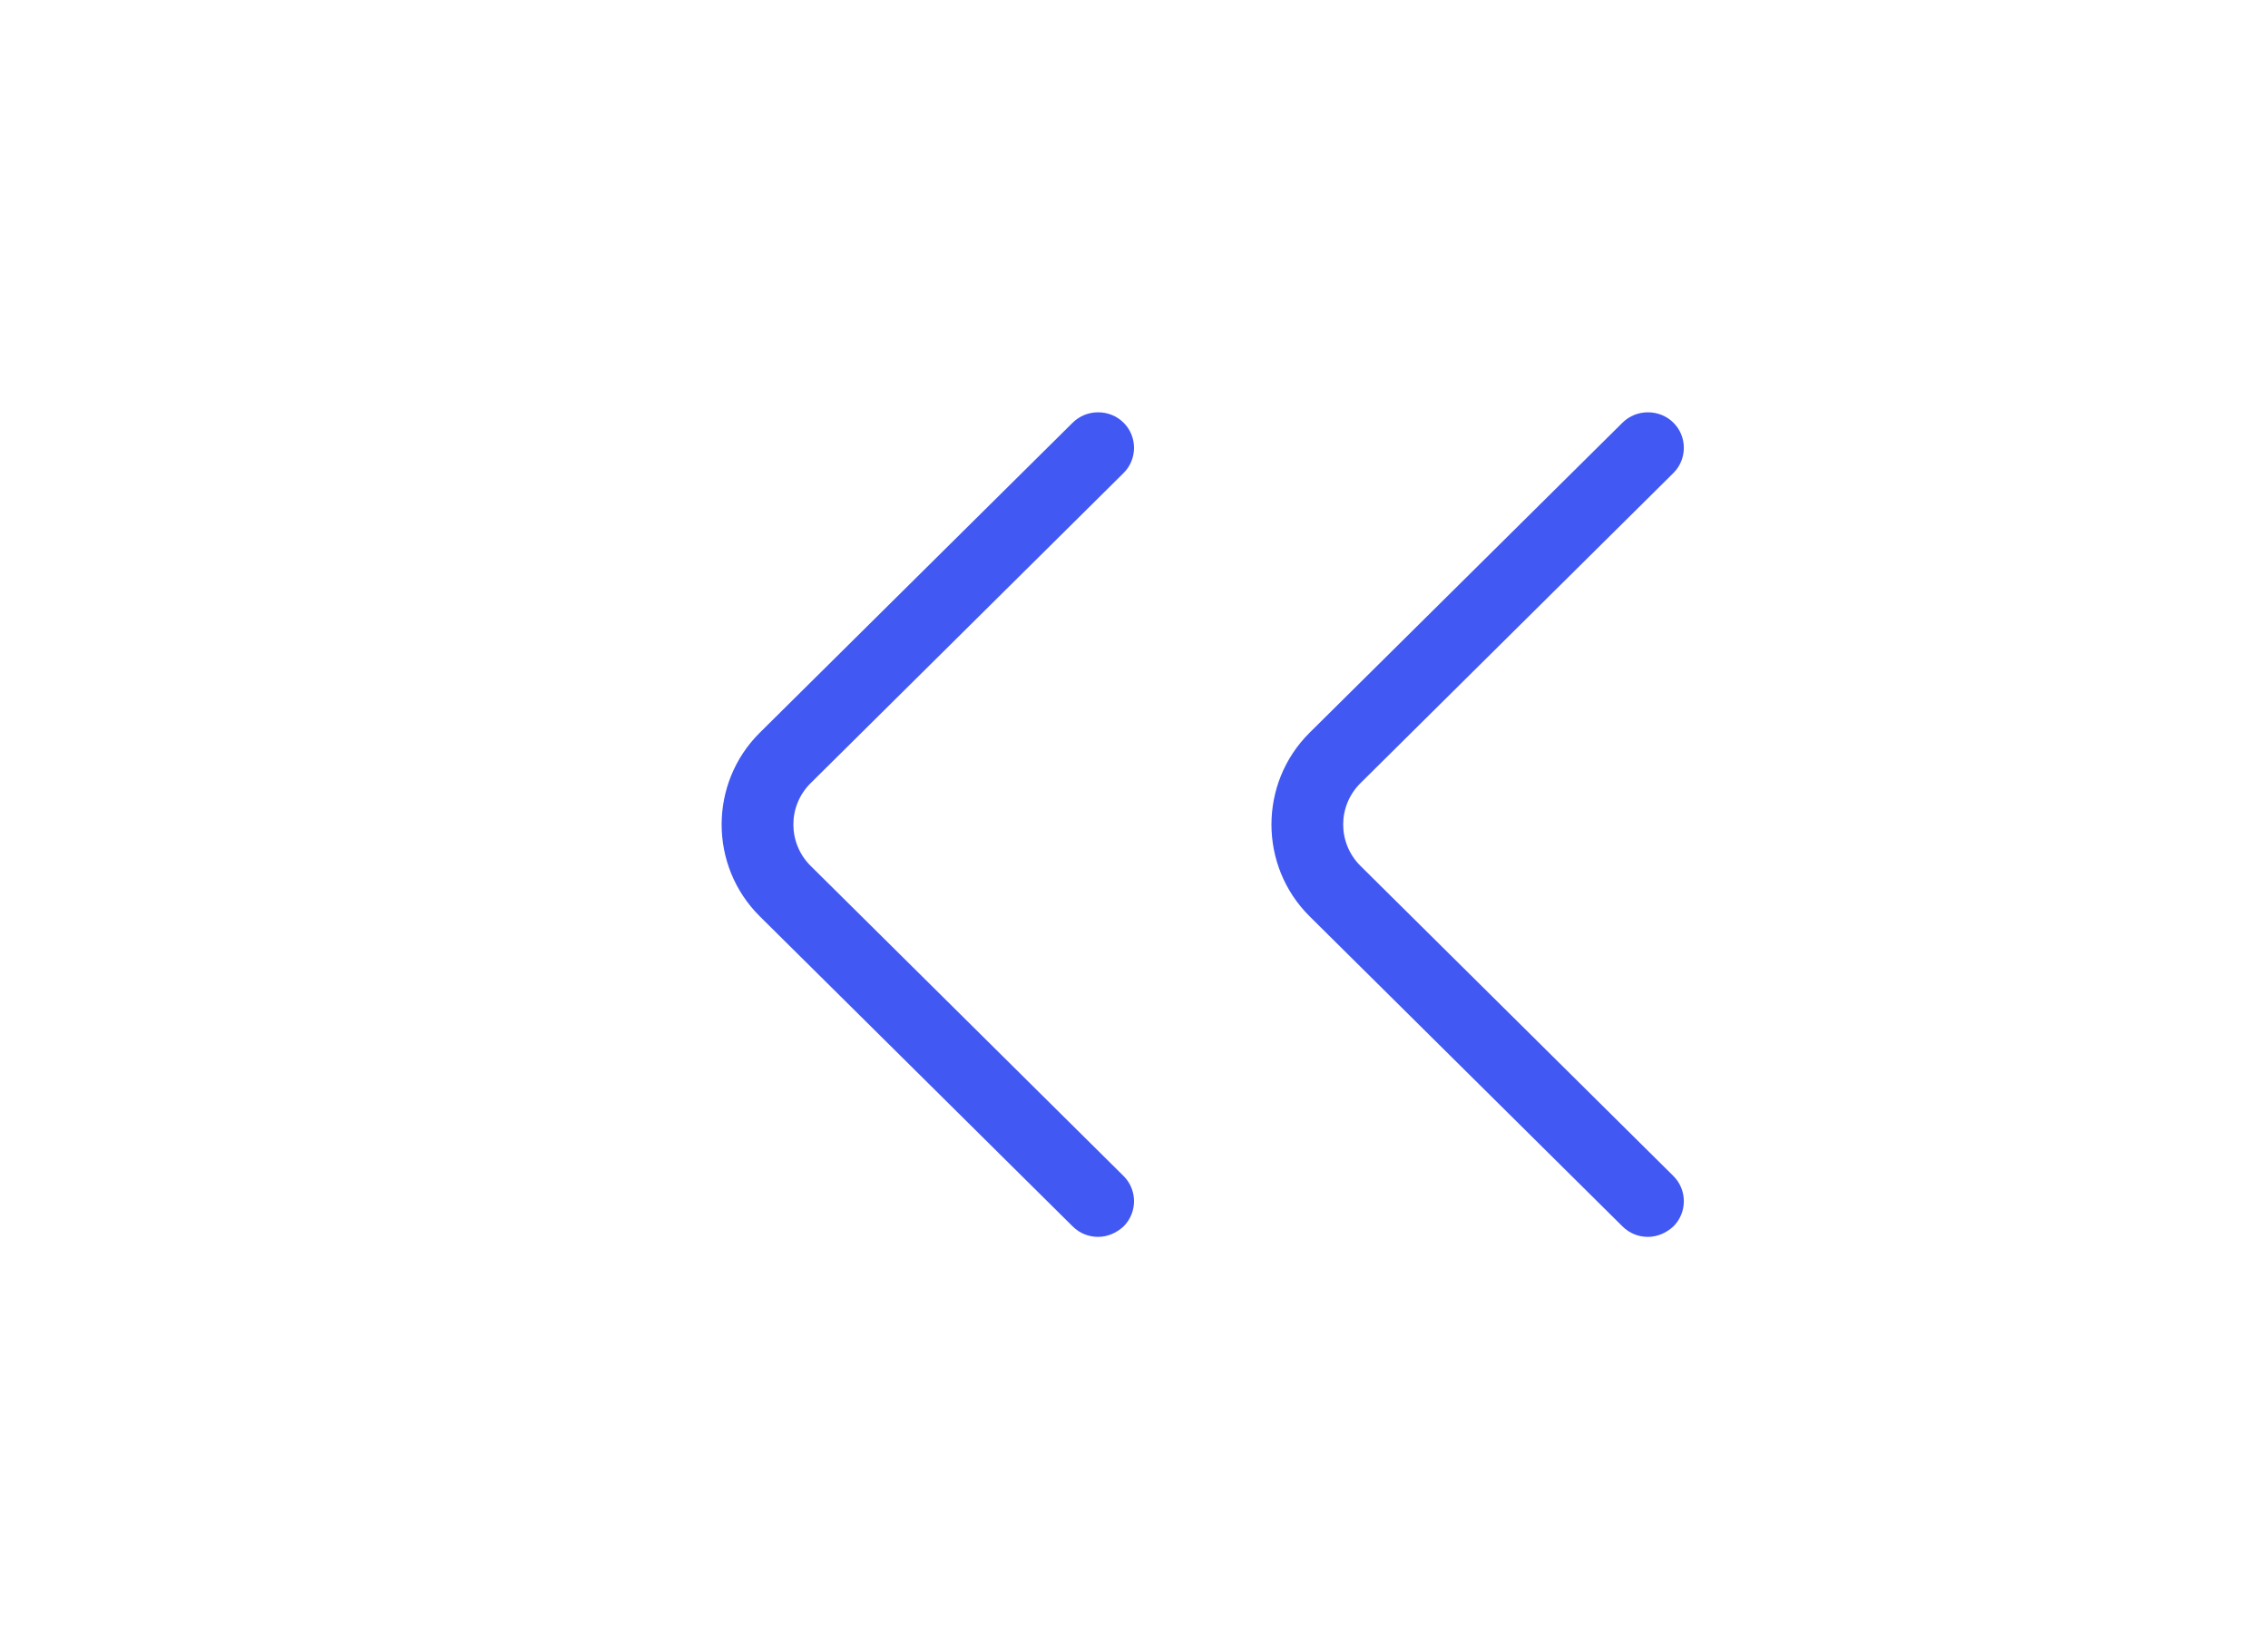 <svg width="33" height="24" viewBox="0 0 33 24" fill="none" xmlns="http://www.w3.org/2000/svg">
<path d="M15.978 18C15.845 18 15.713 17.952 15.608 17.848L11.055 13.335C10.315 12.601 10.315 11.397 11.055 10.663L15.608 6.151C15.81 5.95 16.146 5.95 16.348 6.151C16.551 6.351 16.551 6.683 16.348 6.884L11.795 11.397C11.46 11.729 11.46 12.269 11.795 12.601L16.348 17.114C16.551 17.315 16.551 17.647 16.348 17.848C16.243 17.945 16.111 18 15.978 18Z" fill="#4158F2"/>
<path d="M23.978 18C23.845 18 23.713 17.952 23.608 17.848L19.055 13.335C18.315 12.601 18.315 11.397 19.055 10.663L23.608 6.151C23.81 5.95 24.146 5.95 24.348 6.151C24.551 6.351 24.551 6.683 24.348 6.884L19.795 11.397C19.46 11.729 19.46 12.269 19.795 12.601L24.348 17.114C24.551 17.315 24.551 17.647 24.348 17.848C24.243 17.945 24.111 18 23.978 18Z" fill="#4158F2"/>
</svg>
